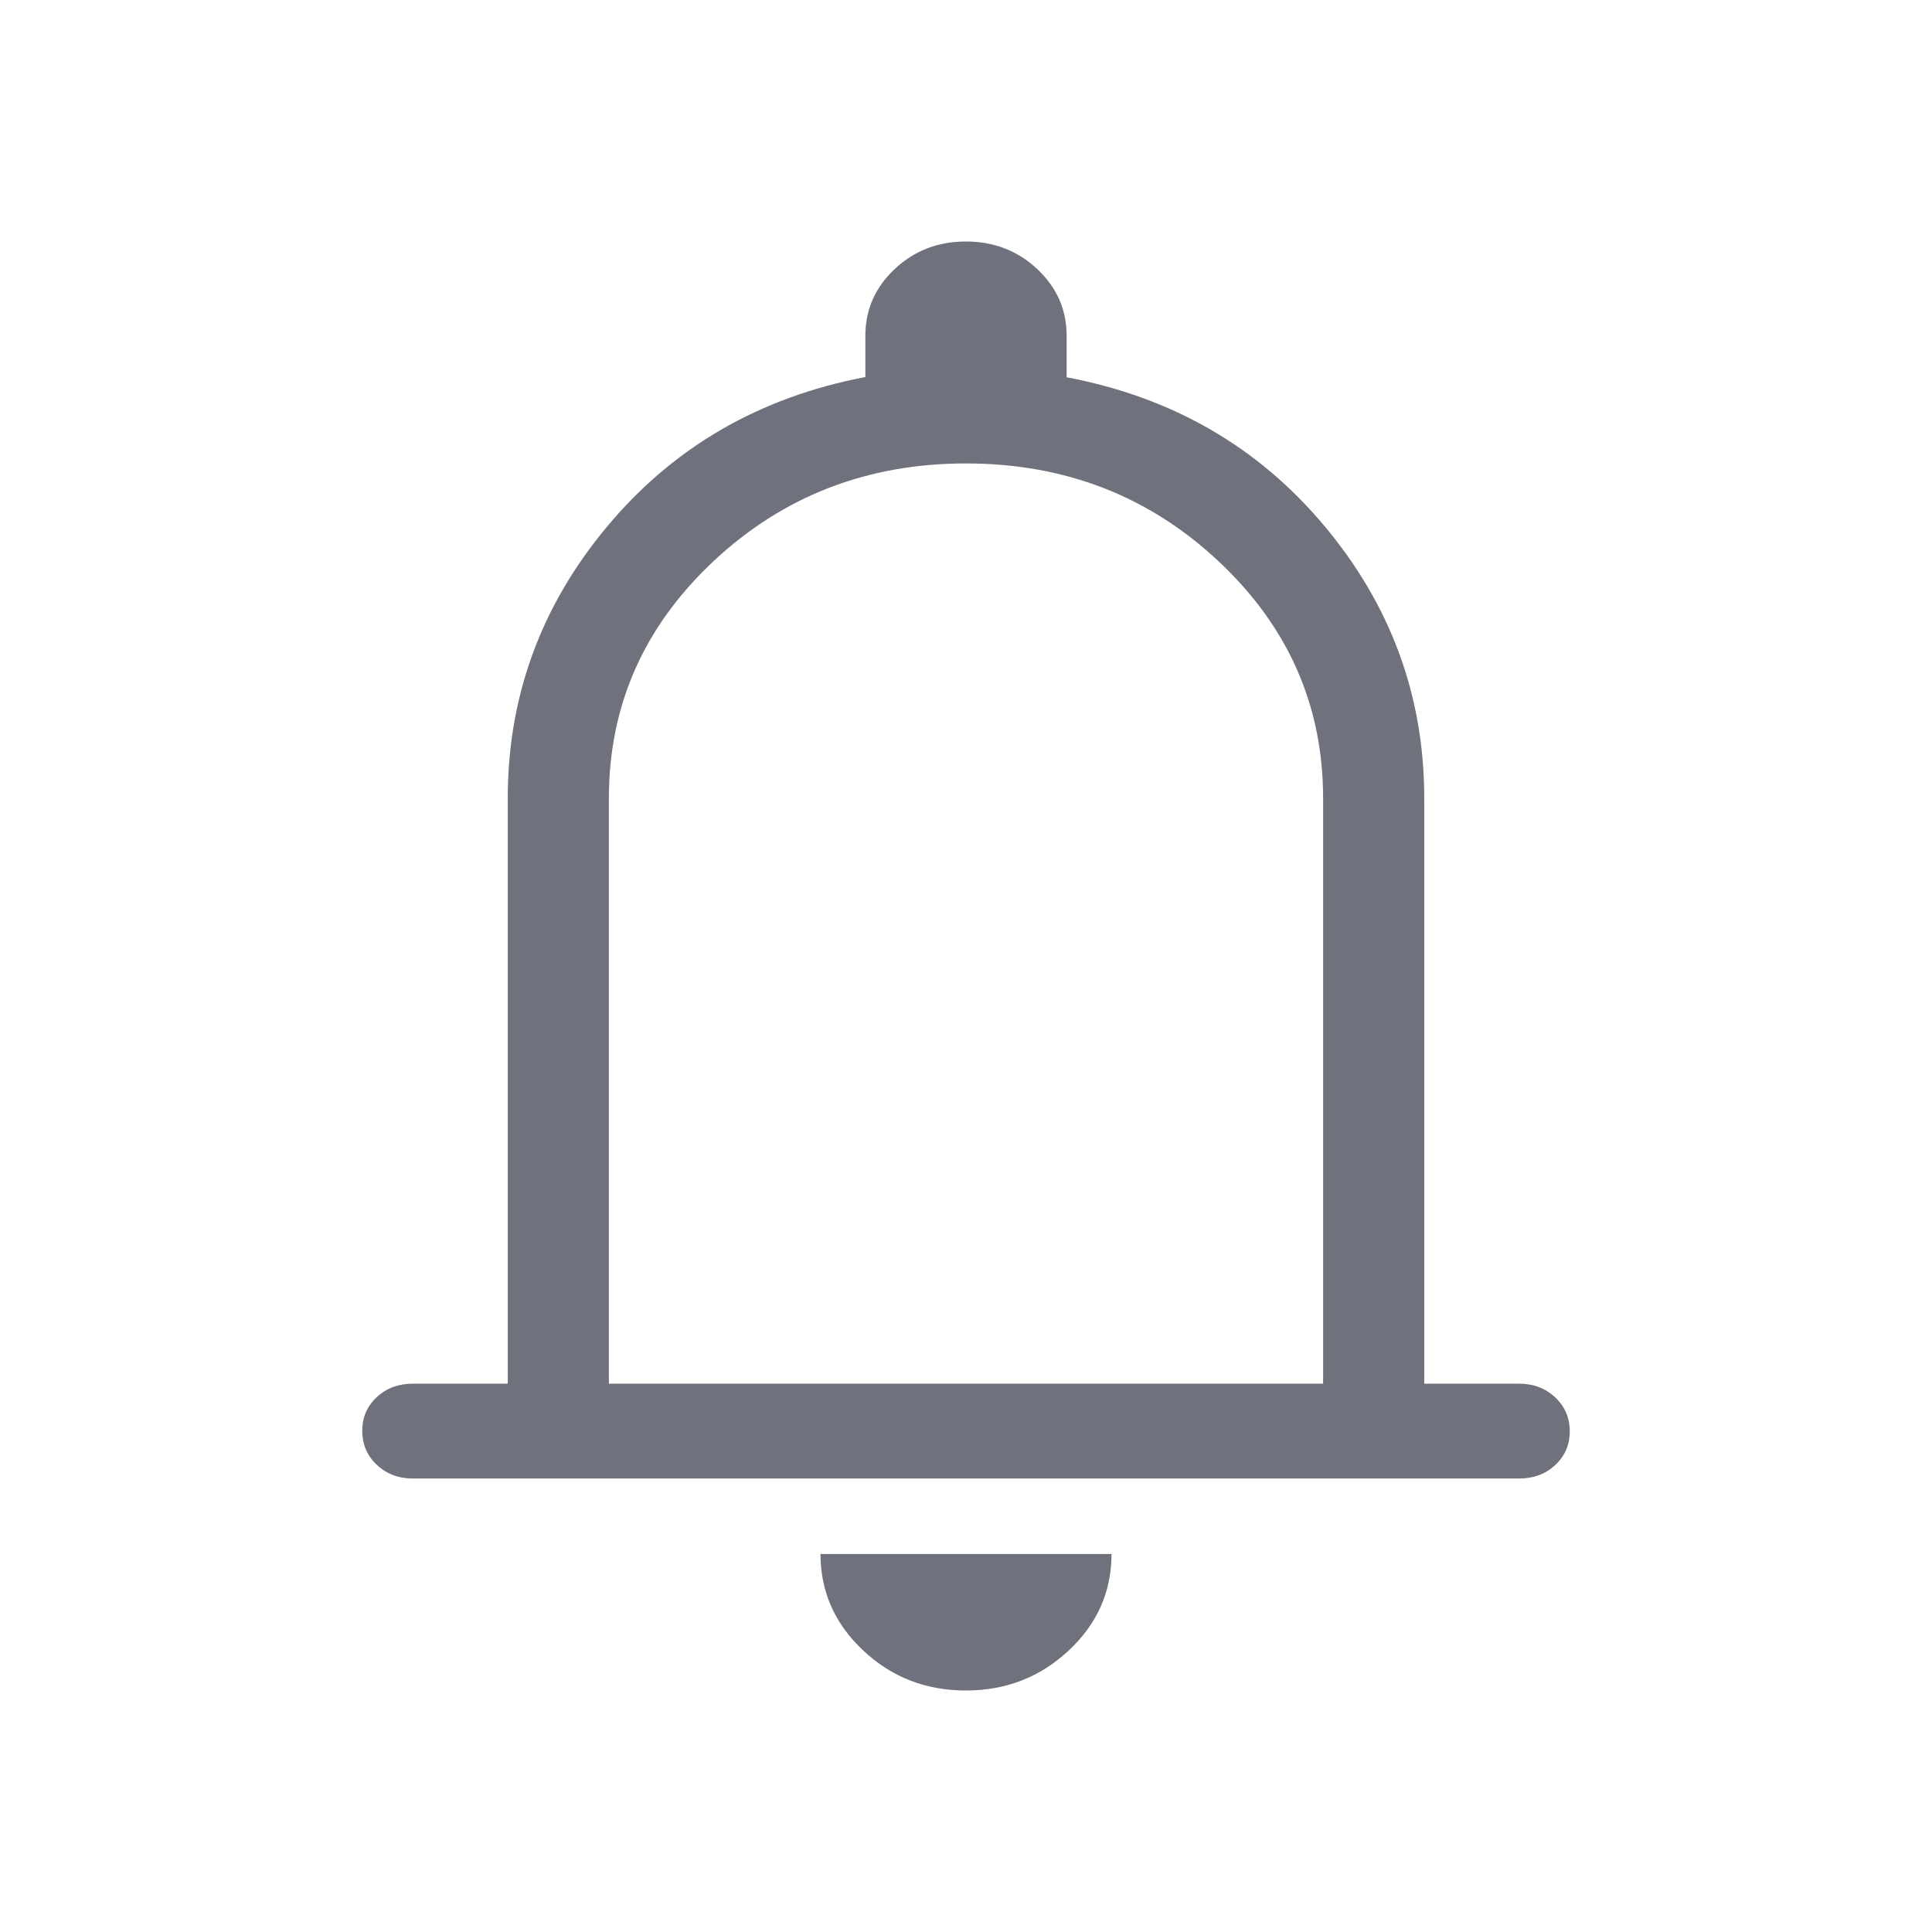 <svg width="32" height="32" viewBox="0 0 32 32" fill="none" xmlns="http://www.w3.org/2000/svg">
<mask id="mask0_5496_5061" style="mask-type:alpha" maskUnits="userSpaceOnUse" x="0" y="0" width="32" height="32">
<rect width="32" height="32" fill="#D9D9D9"/>
</mask>
<g mask="url(#mask0_5496_5061)">
<path d="M6.838 24.489C6.6 24.489 6.401 24.413 6.241 24.262C6.08 24.111 6 23.923 6 23.699C6 23.476 6.08 23.29 6.241 23.141C6.401 22.992 6.6 22.918 6.838 22.918H8.41V13.223C8.41 11.534 8.96 10.032 10.059 8.717C11.159 7.401 12.584 6.578 14.333 6.245V5.563C14.333 5.129 14.495 4.76 14.819 4.456C15.143 4.152 15.536 4 15.998 4C16.461 4 16.855 4.152 17.179 4.456C17.504 4.76 17.667 5.129 17.667 5.563V6.249C19.416 6.579 20.841 7.401 21.941 8.717C23.04 10.032 23.59 11.534 23.59 13.223V22.918H25.162C25.4 22.918 25.599 22.994 25.759 23.145C25.92 23.296 26 23.484 26 23.708C26 23.931 25.92 24.118 25.759 24.266C25.599 24.415 25.4 24.489 25.162 24.489H6.838ZM15.998 28C15.334 28 14.767 27.779 14.296 27.336C13.825 26.893 13.59 26.361 13.59 25.739H18.41C18.41 26.363 18.174 26.896 17.702 27.337C17.229 27.779 16.661 28 15.998 28ZM10.085 22.918H21.915V13.223C21.915 11.688 21.338 10.38 20.185 9.298C19.032 8.217 17.637 7.676 16 7.676C14.363 7.676 12.968 8.217 11.815 9.298C10.662 10.38 10.085 11.688 10.085 13.223V22.918Z" fill="#6F717C"/>
</g>
</svg>
